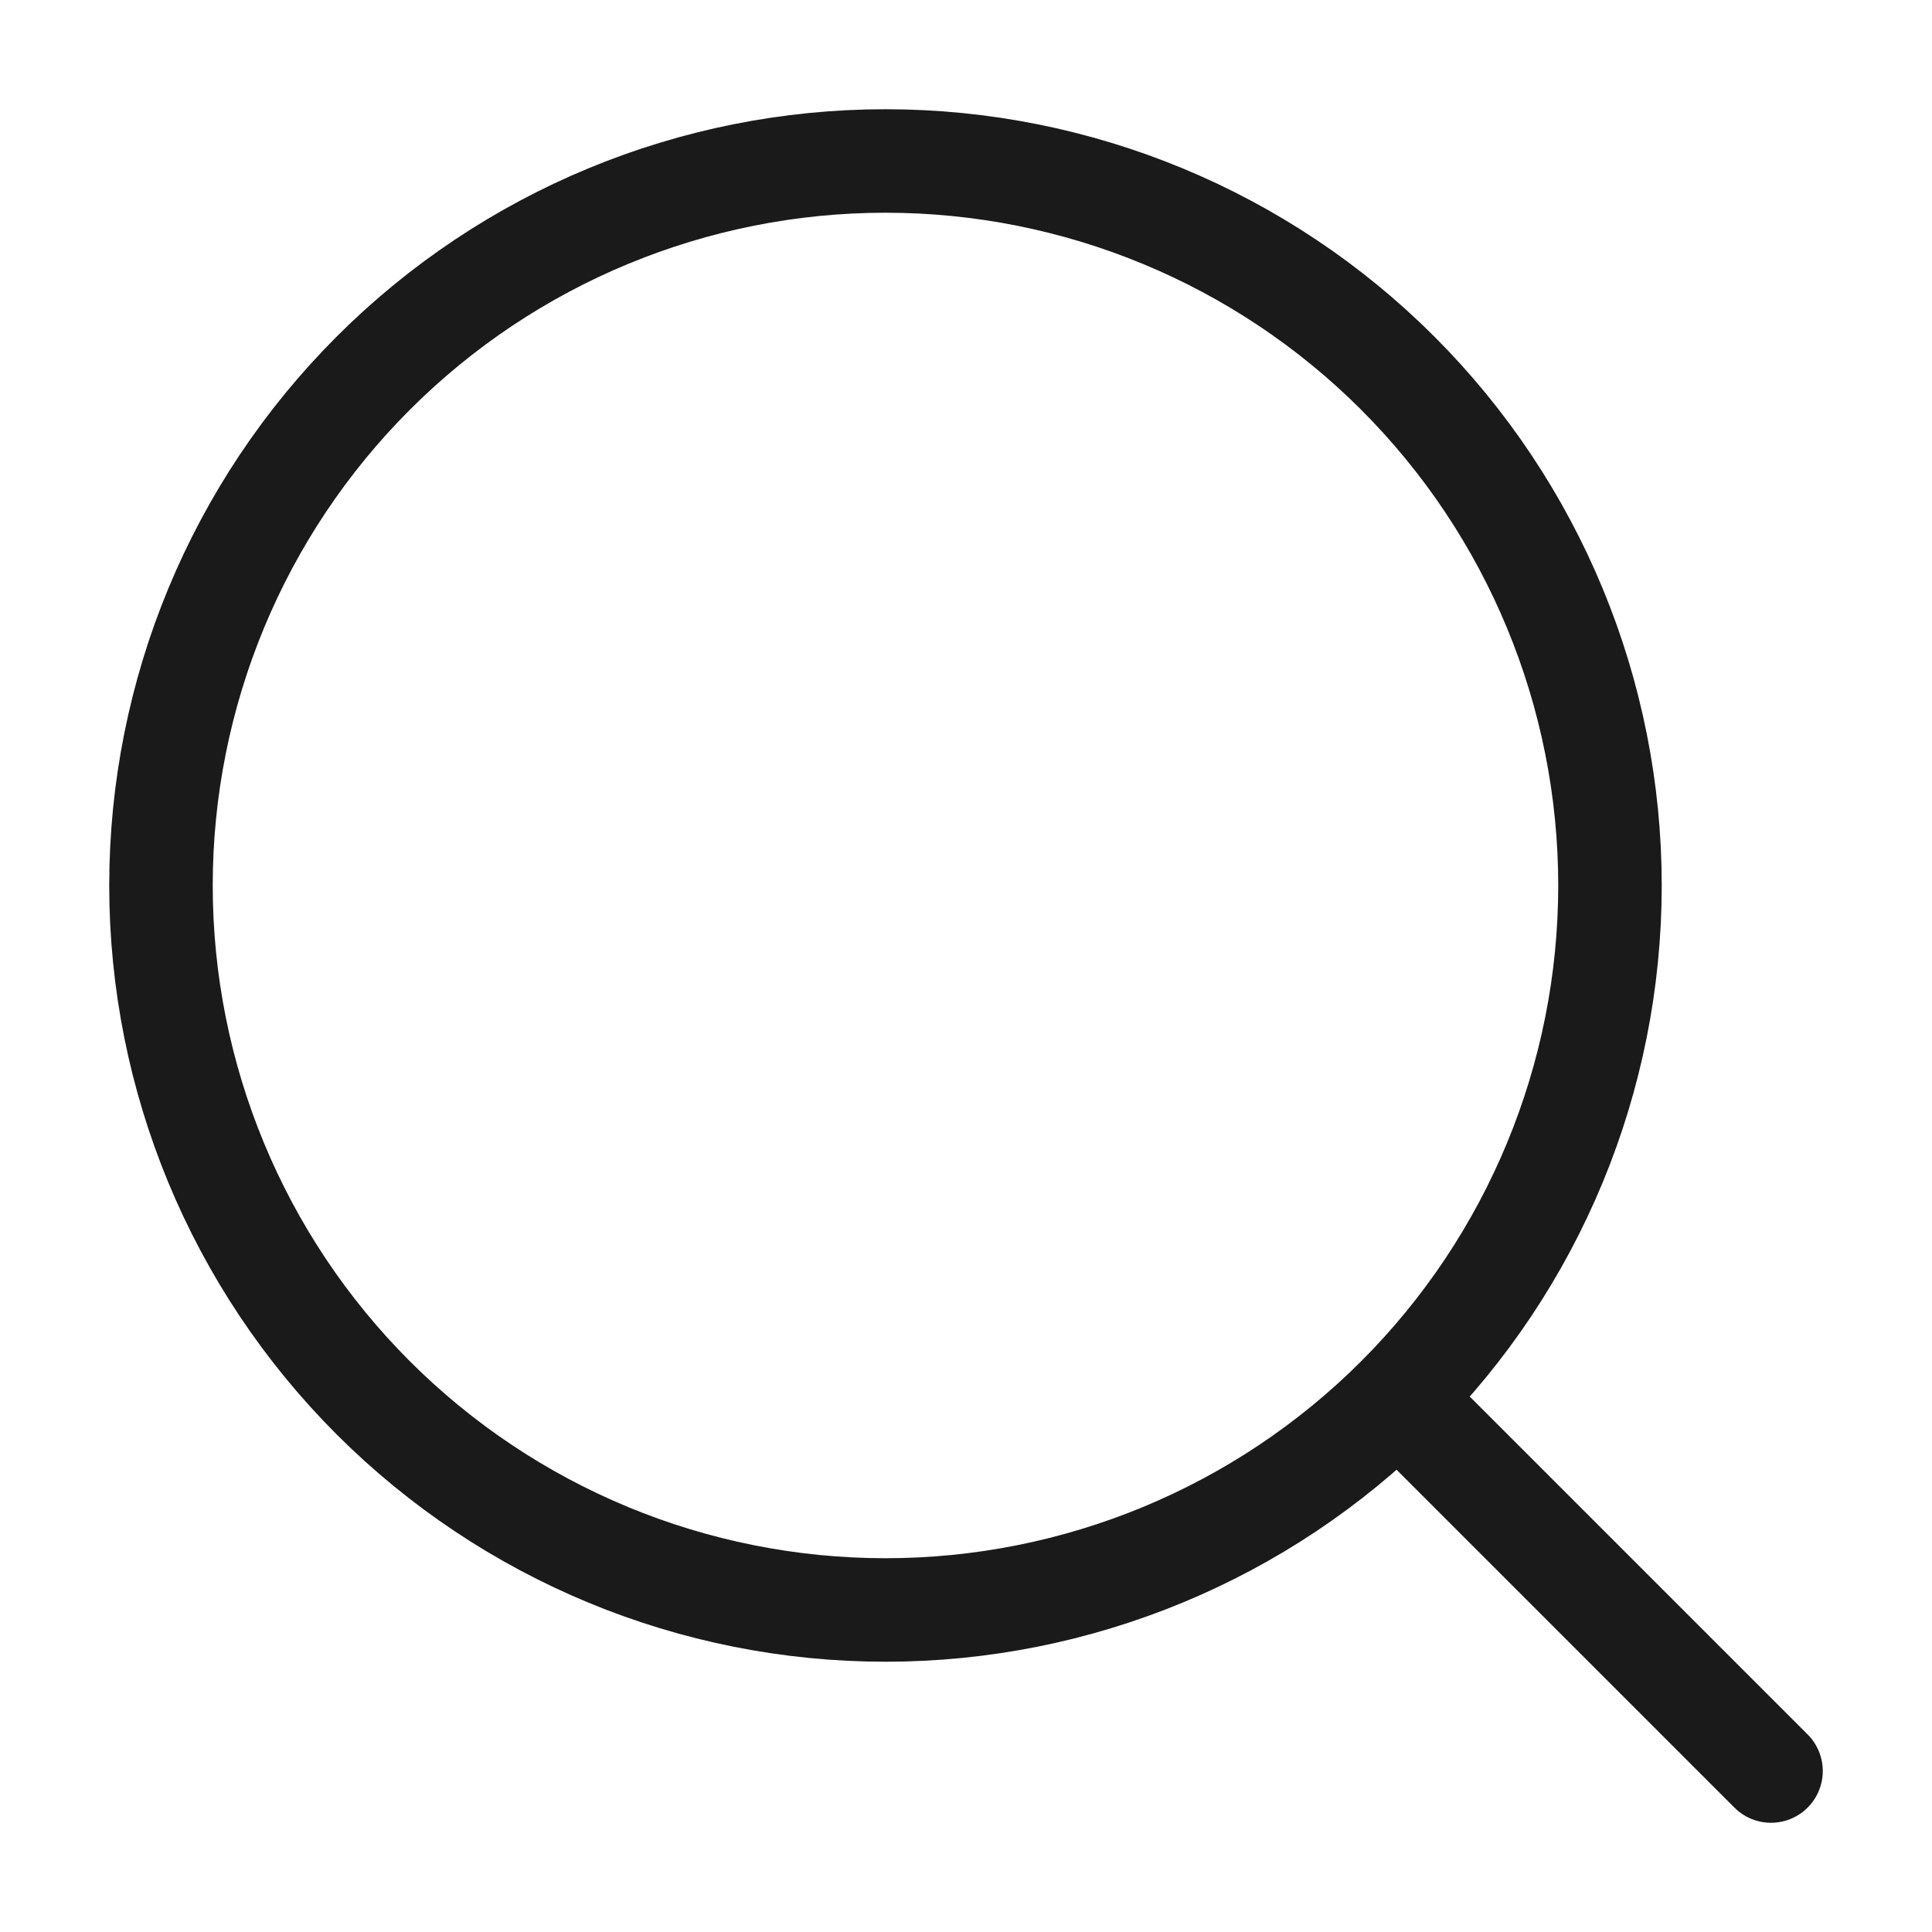 <svg xmlns="http://www.w3.org/2000/svg" width="28" height="28" viewBox="0 0 28 28" fill="none">
  <path d="M20.417 20.417L25.667 25.667M23.333 12.833C23.333 10.049 22.227 7.378 20.258 5.409C18.289 3.439 15.618 2.333 12.833 2.333C10.049 2.333 7.378 3.439 5.409 5.409C3.44 7.378 2.333 10.049 2.333 12.833C2.333 15.618 3.44 18.289 5.409 20.258C7.378 22.227 10.049 23.333 12.833 23.333C15.618 23.333 18.289 22.227 20.258 20.258C22.227 18.289 23.333 15.618 23.333 12.833Z" stroke="#1A1A1A" stroke-width="1.5" stroke-linecap="round" stroke-linejoin="round"/>
</svg>